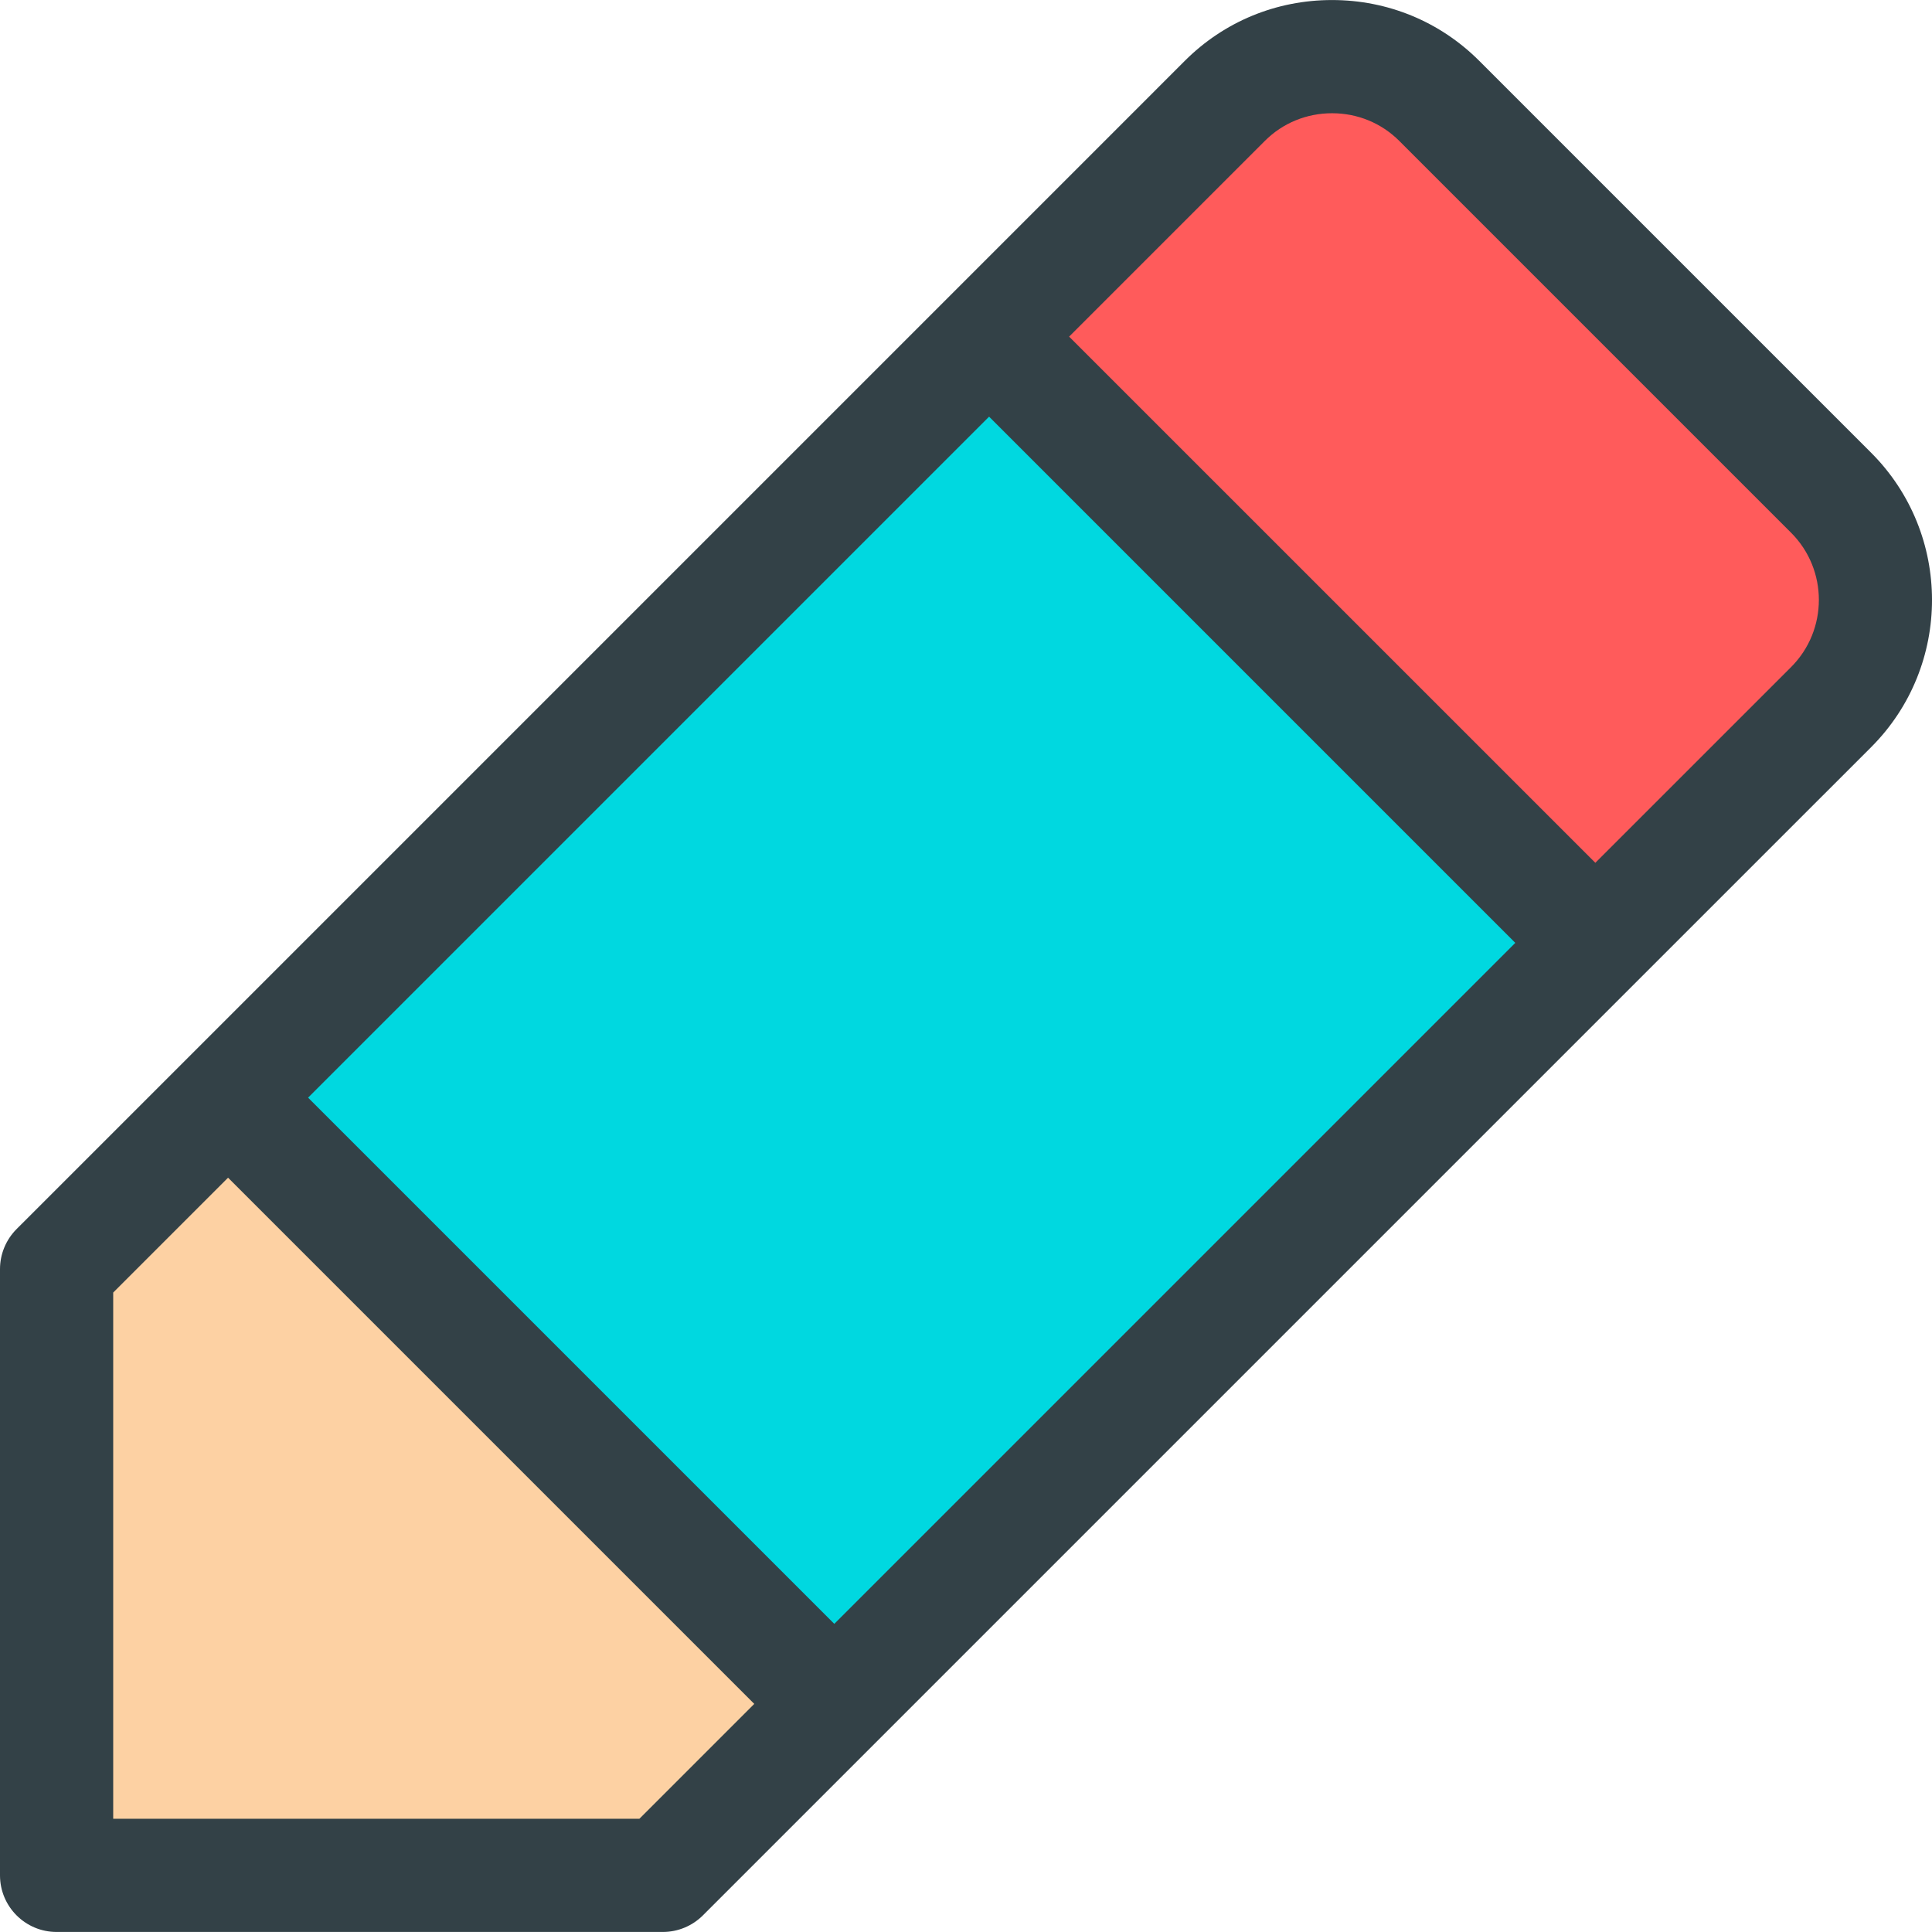<?xml version="1.0" encoding="utf-8"?>
<!-- Generator: Adobe Illustrator 26.0.3, SVG Export Plug-In . SVG Version: 6.00 Build 0)  -->
<svg version="1.0" id="Calque_1" xmlns="http://www.w3.org/2000/svg" xmlns:xlink="http://www.w3.org/1999/xlink" x="0px" y="0px"
	 viewBox="0 0 512 512" style="enable-background:new 0 0 512 512;" xml:space="preserve">
<path style="fill:none;stroke:#334147;stroke-miterlimit:10;" d="M256-26.74"/>
<g>
	<g>
		<path style="fill:#00D8E0;" d="M221.09,451.58L60.46,290.95L262.11,89.3l160.63,160.63L221.09,451.58z"/>
	</g>
	<g>
		<path style="fill:#FDD1A3;" d="M15,336.34V497h160.66l45.44-45.44L60.44,290.9L15,336.34z"/>
	</g>
	<g>
		<path style="fill:#FF5B5B;" d="M485.26,130.59L381.4,26.73c-15.62-15.62-41.18-15.62-56.8,0l-62.48,62.48l160.66,160.66
			l62.48-62.48C500.88,171.77,500.88,146.22,485.26,130.59L485.26,130.59z"/>
	</g>
</g>
<path style="fill:#334147;" d="M495.87,119.98L392.01,16.12C381.62,5.73,367.77,0.01,353,0.01c-14.77,0-28.62,5.72-39.01,16.11
	L49.86,280.26c-0.01,0.01-0.02,0.01-0.02,0.02s-0.01,0.02-0.02,0.02L4.39,325.72C1.58,328.54,0,332.35,0,336.33v160.66
	c0,8.28,6.72,15,15,15h160.66c3.98,0,7.79-1.58,10.61-4.39l45.42-45.42c0.01-0.01,0.02-0.01,0.02-0.02s0.01-0.02,0.02-0.02
	l201.65-201.65c0,0,0.01,0,0.01-0.01c0,0,0-0.01,0.01-0.01l62.48-62.47C517.38,176.49,517.38,141.49,495.87,119.98L495.87,119.98z
	 M221.1,430.34L81.65,290.89l180.47-180.47l139.45,139.45L221.1,430.34z M169.45,481.99H30V342.54l30.44-30.44l139.45,139.45
	L169.45,481.99z M474.66,176.78l-51.88,51.87L283.33,89.21l51.88-51.88c4.72-4.72,11.04-7.32,17.8-7.32c6.75,0,13.07,2.6,17.8,7.32
	l103.86,103.86C484.47,151,484.47,166.97,474.66,176.78L474.66,176.78z"/>
</svg>
